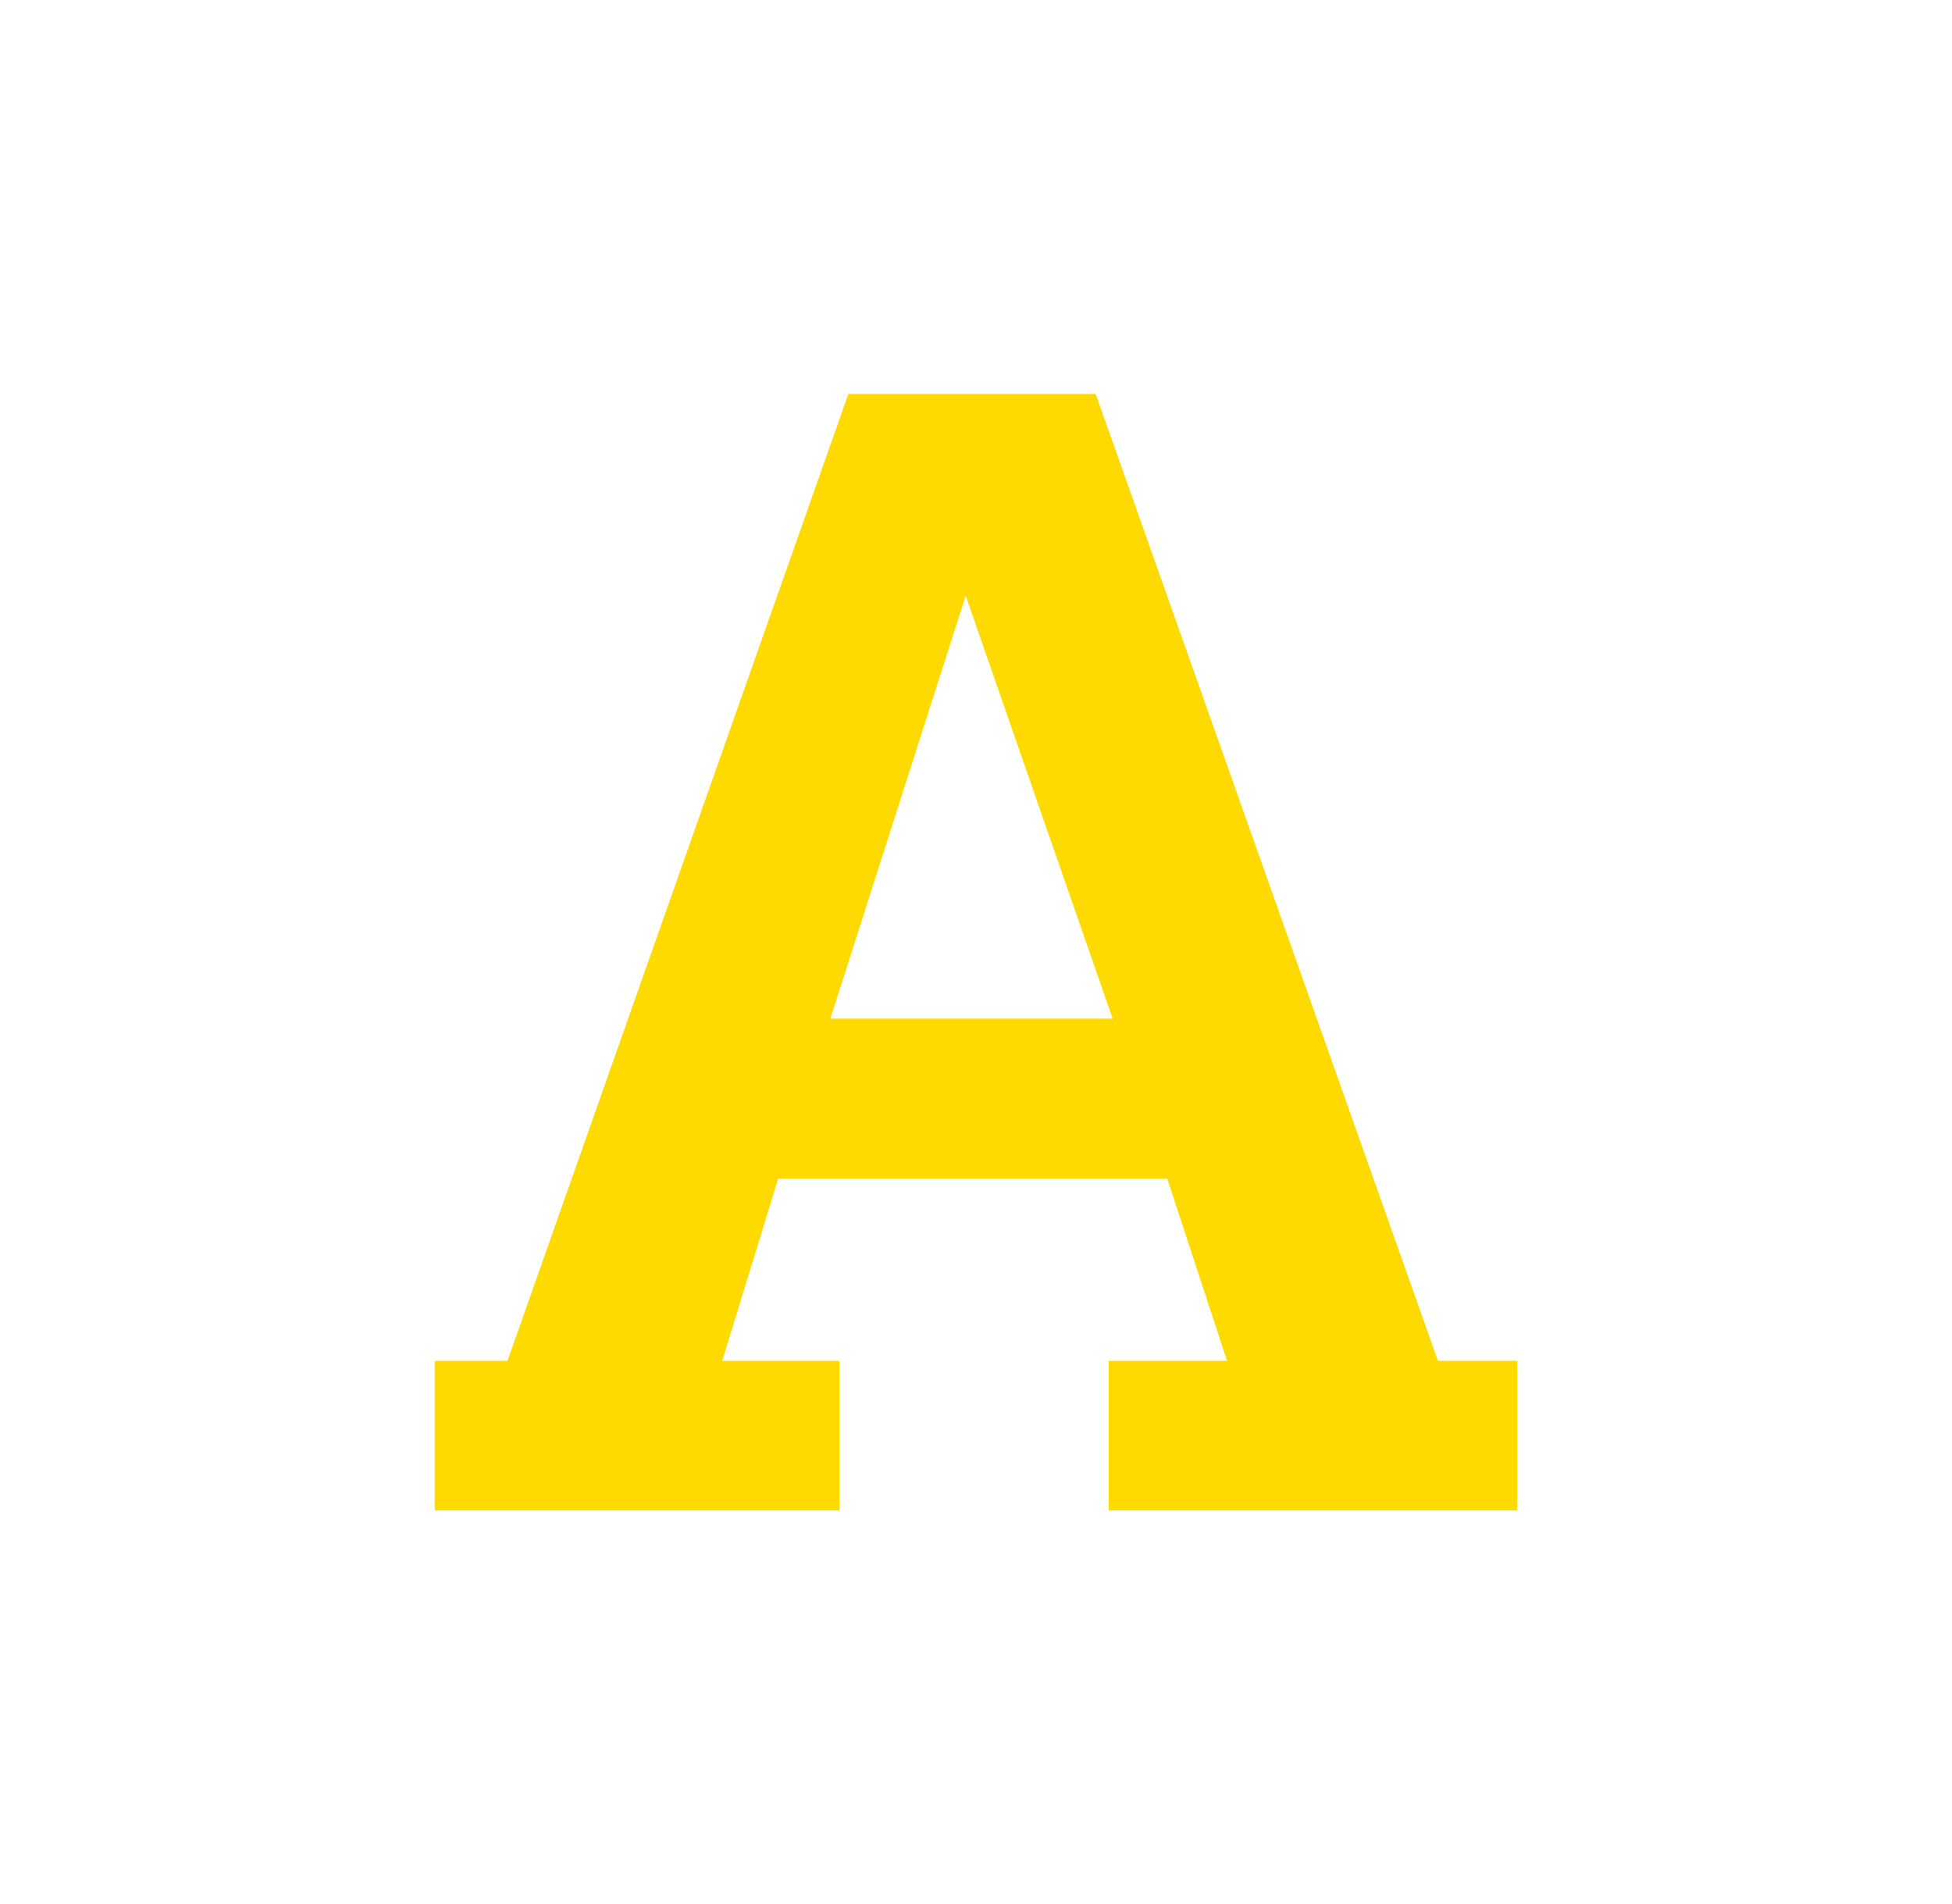 <svg xmlns="http://www.w3.org/2000/svg" width="373.8" height="364.6" style="background-color:#000000"><path d="M83.238 260.541h13.941L162.46 75.417h47.357l65.545 185.124h15.2v28.643h-78.255v-28.643h13.706 8.962l-11.451-34.881h-74.507l-10.719 34.881h22.434v28.643H83.238zm129.83-65.515l-28.145-80.979-25.919 80.979z" fill="#ffda00"/></svg>
